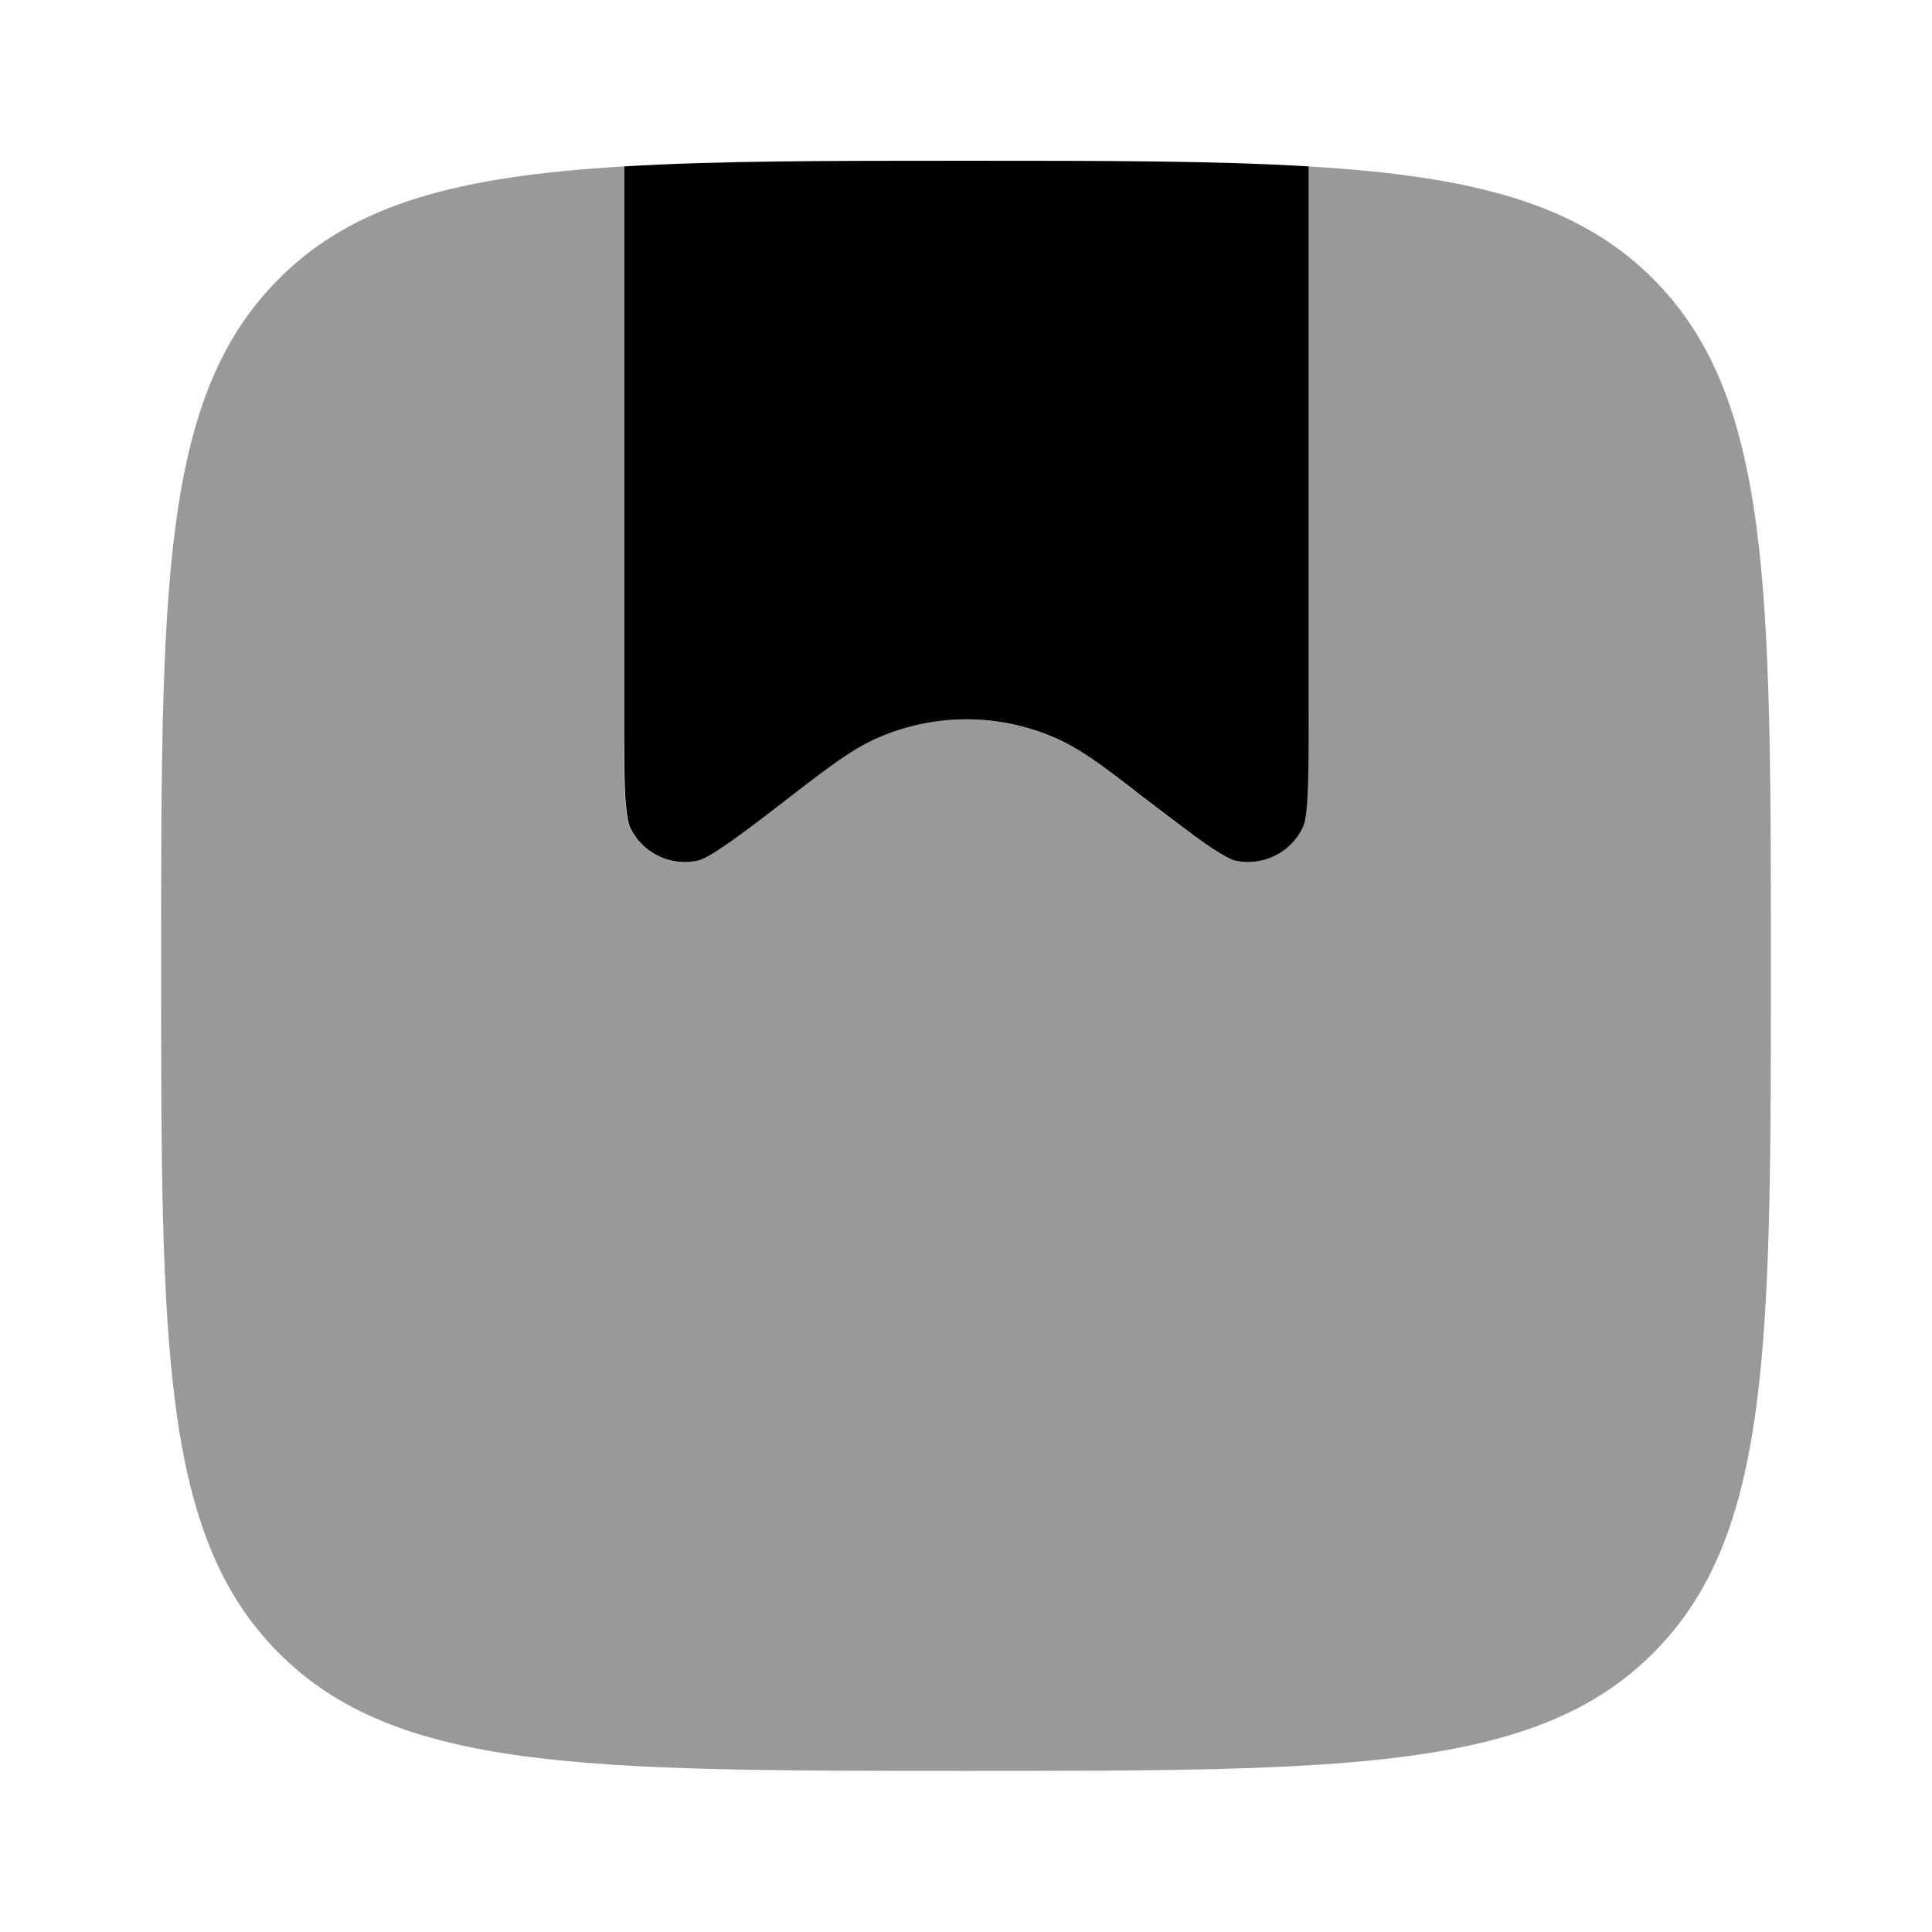 <svg xmlns="http://www.w3.org/2000/svg" viewBox="0 0 512 512"><!--!Font Awesome Pro 6.6.0 by @fontawesome - https://fontawesome.com License - https://fontawesome.com/license (Commercial License) Copyright 2024 Fonticons, Inc.--><path class="fa-secondary" opacity=".4" d="M42.7 255.4l0 .6c0 100.6 0 150.8 31.2 182.1c31.2 31.2 81.3 31.2 181.5 31.2l.6 0c100.6 0 150.9 0 182.1-31.2s31.2-81.5 31.2-182.1s0-150.8-31.2-182.1c-20-20-47.7-27.2-91.4-29.8l0 143.8c0 10.6 0 17.8-.3 23.3c-.3 5.6-.9 7.3-1.1 7.7c-3.1 7.1-10.9 10.9-18.4 9.1c-.3-.1-2.1-.7-6.7-3.8c-4.5-3.1-10.2-7.5-18.6-13.9l-1.4-1.1c-7.9-6.1-14.1-10.8-20.8-13.7c-14.9-6.5-31.8-6.5-46.8 0c-6.7 2.9-12.9 7.7-20.8 13.7l-1.4 1.1c-8.4 6.5-14.1 10.9-18.6 13.9c-4.6 3.2-6.4 3.7-6.7 3.8c-7.5 1.8-15.3-2-18.4-9.1c-.1-.3-.7-2.1-1.1-7.7c-.3-5.4-.3-12.7-.3-23.3l0-143.8c-43.7 2.6-71.5 9.8-91.4 29.8c-31.2 31.2-31.2 81.3-31.2 181.5z"/><path class="fa-primary" d="M165.7 211.1c-.3-5.4-.3-12.7-.3-23.3V44.1c24.7-1.5 54.4-1.5 90.7-1.5s66 0 90.7 1.5V187.9c0 10.6 0 17.8-.3 23.3c-.3 5.6-.9 7.3-1.1 7.7c-3.1 7.1-10.9 10.9-18.4 9.1c-.3-.1-2.1-.7-6.7-3.8c-4.5-3.1-10.2-7.5-18.6-13.9l-1.4-1.1c-7.9-6.1-14.1-10.8-20.8-13.7c-14.9-6.5-31.8-6.5-46.8 0c-6.7 2.9-12.9 7.7-20.8 13.7l-1.4 1.1c-8.4 6.5-14.1 10.9-18.6 13.9c-4.6 3.2-6.4 3.7-6.7 3.8c-7.5 1.8-15.3-2-18.4-9.1c-.1-.3-.7-2.1-1.1-7.7z"/></svg>